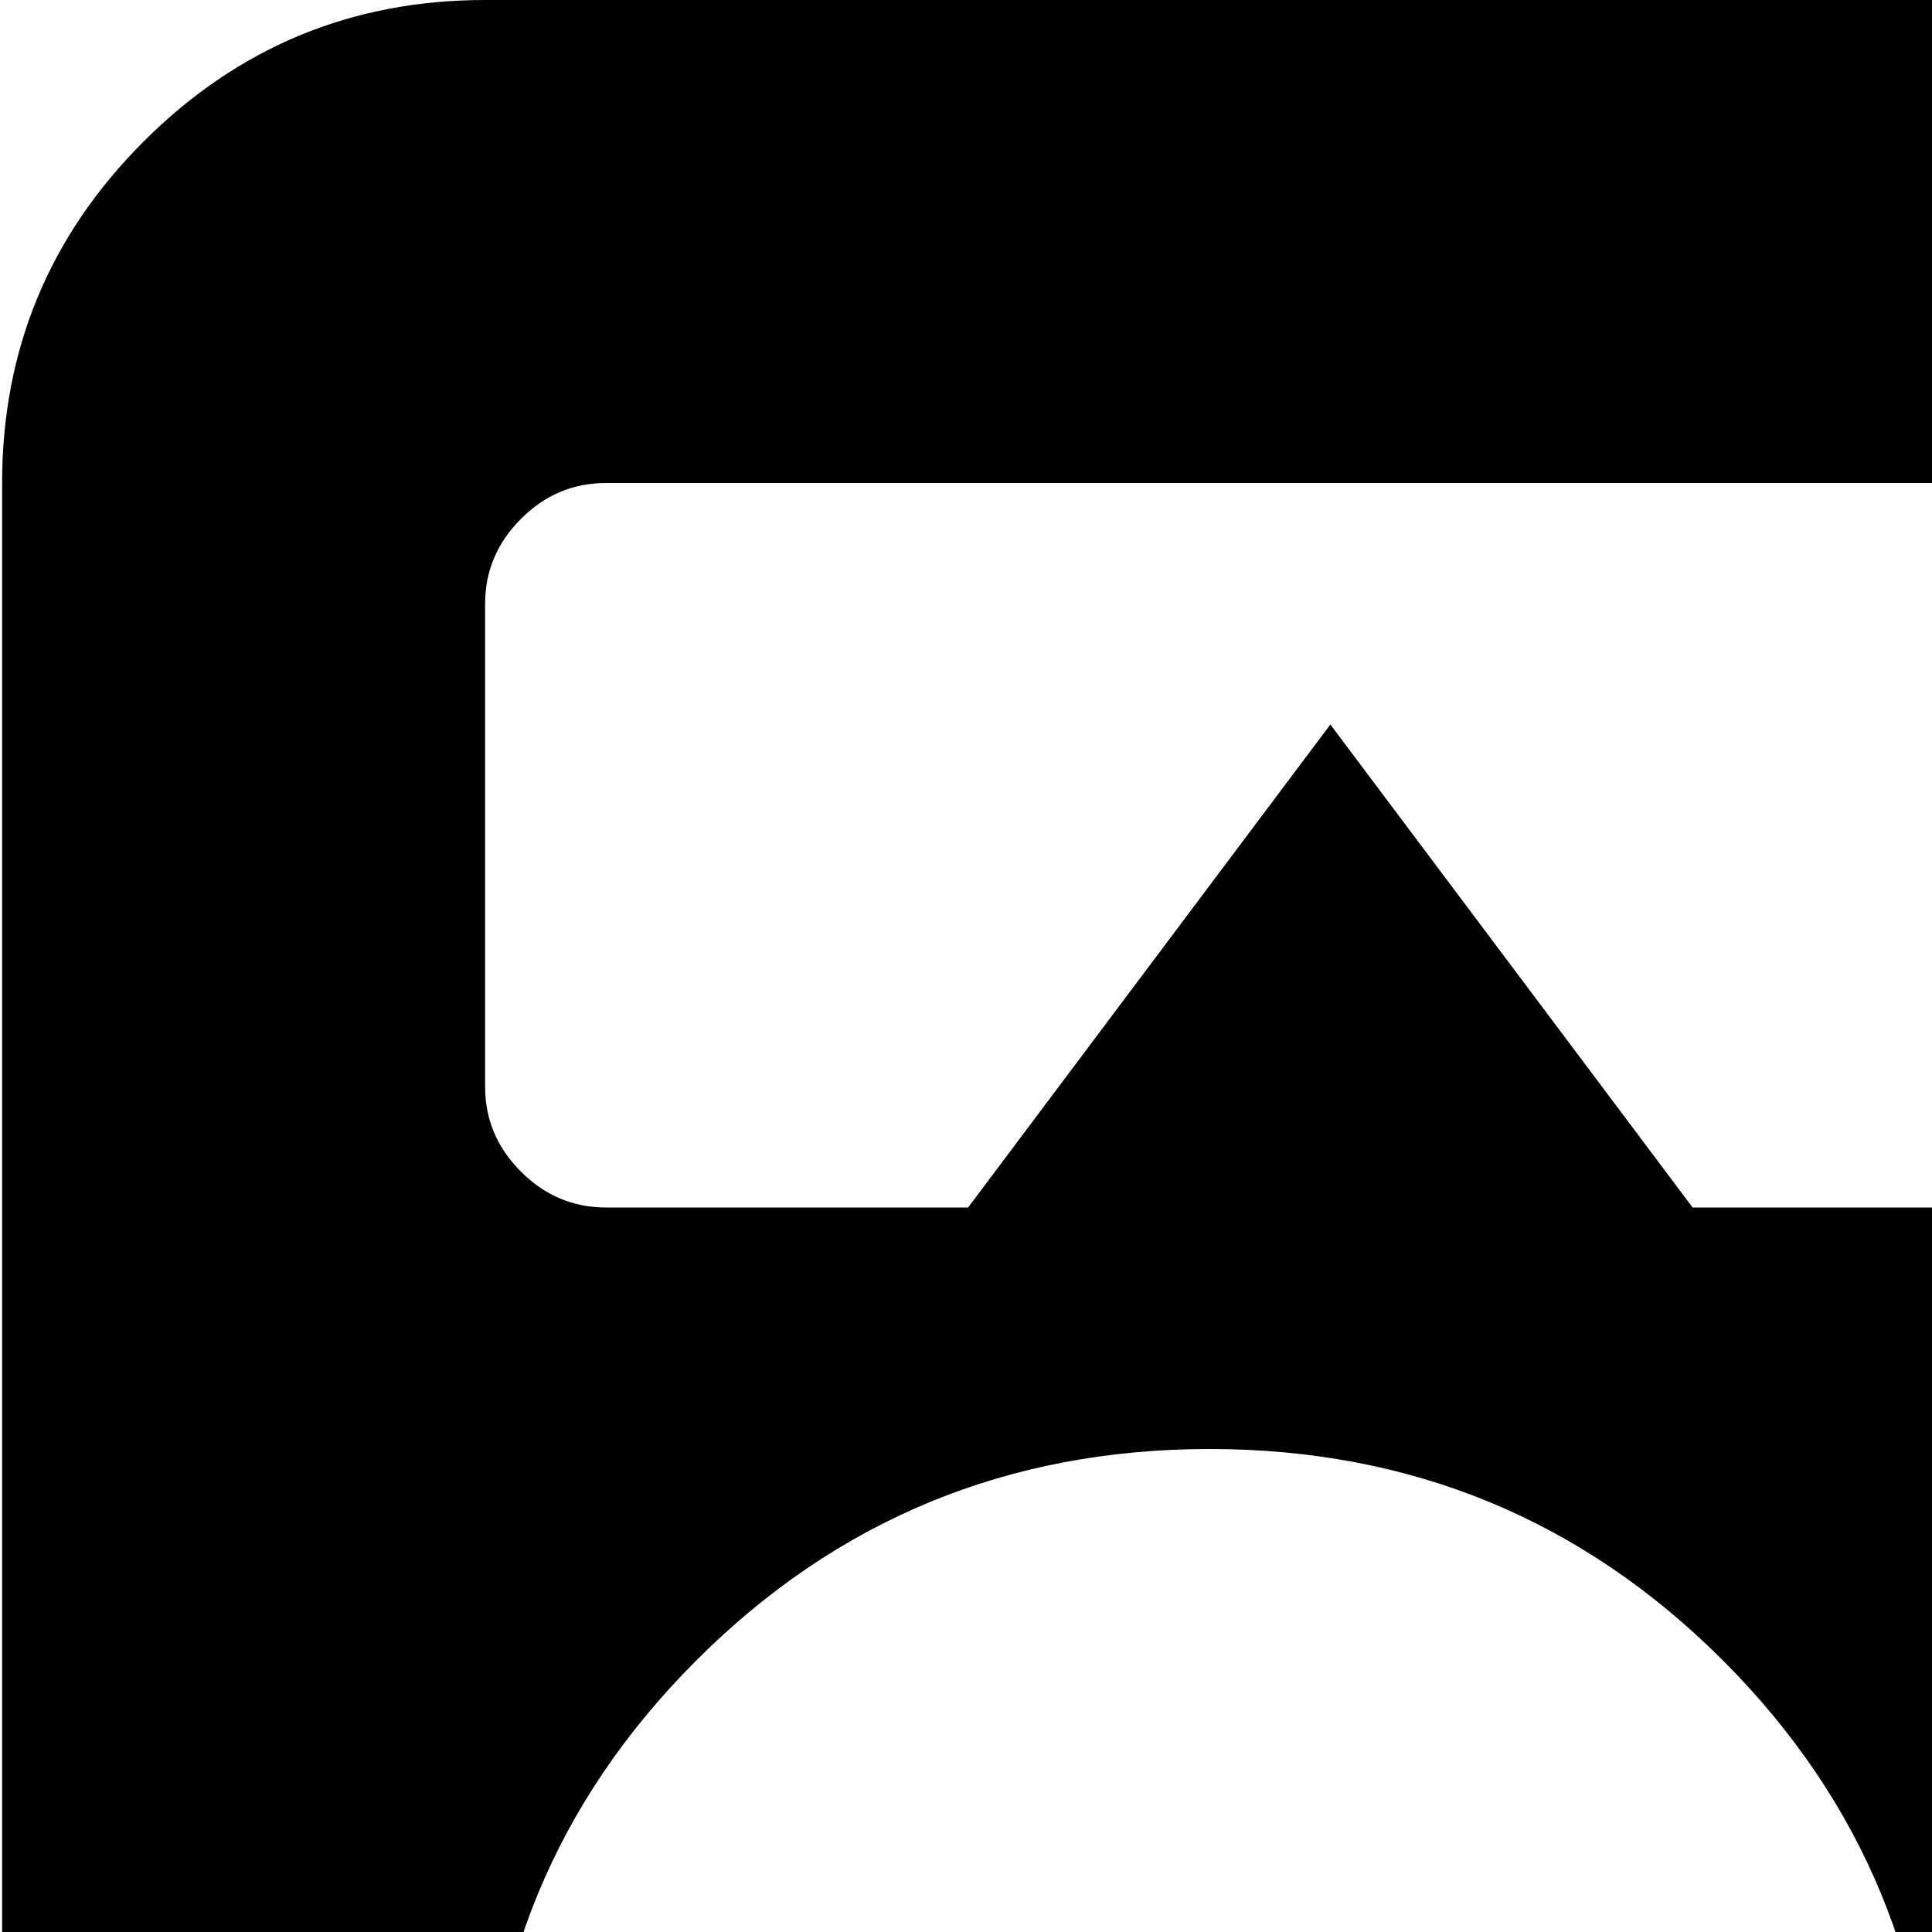<svg xmlns="http://www.w3.org/2000/svg" version="1.1" viewBox="0 0 512 512" fill="currentColor"><path fill="currentColor" d="M992.56 448h-32v256q0 53-37.5 90.5t-90.5 37.5v32q0 13-9.5 22.5t-22.5 9.5h-64q-13 0-22.5-9.5t-9.5-22.5v-32h-448v32q0 13-9.5 22.5t-22.5 9.5h-64q-13 0-22.5-9.5t-9.5-22.5v-32q-53 0-90.5-37.5T.56 704V128q0-53 37.5-90.5T128.56 0h704q53 0 90.5 37.5t37.5 90.5v64h32q13 0 22.5 9.5t9.5 22.5v192q0 13-9.5 22.5t-22.5 9.5m-672 320q80 0 136-56t56-136t-56-136t-136-56t-136 56t-56 135.5t56 136t136 56.5m512-608q0-13-9.5-22.5t-22.5-9.5h-640q-13 0-22.5 9.5t-9.5 22.5v128q0 13 9.5 22.5t22.5 9.5h96l96-128l96 128h352q13 0 22.5-9.5t9.5-22.5zm-512 352q27 0 45.5 18.5t18.5 45.5t-18.5 45.5t-45 18.5t-45.5-18.5t-19-45.5t18.5-45.5t45.5-18.5"/></svg>